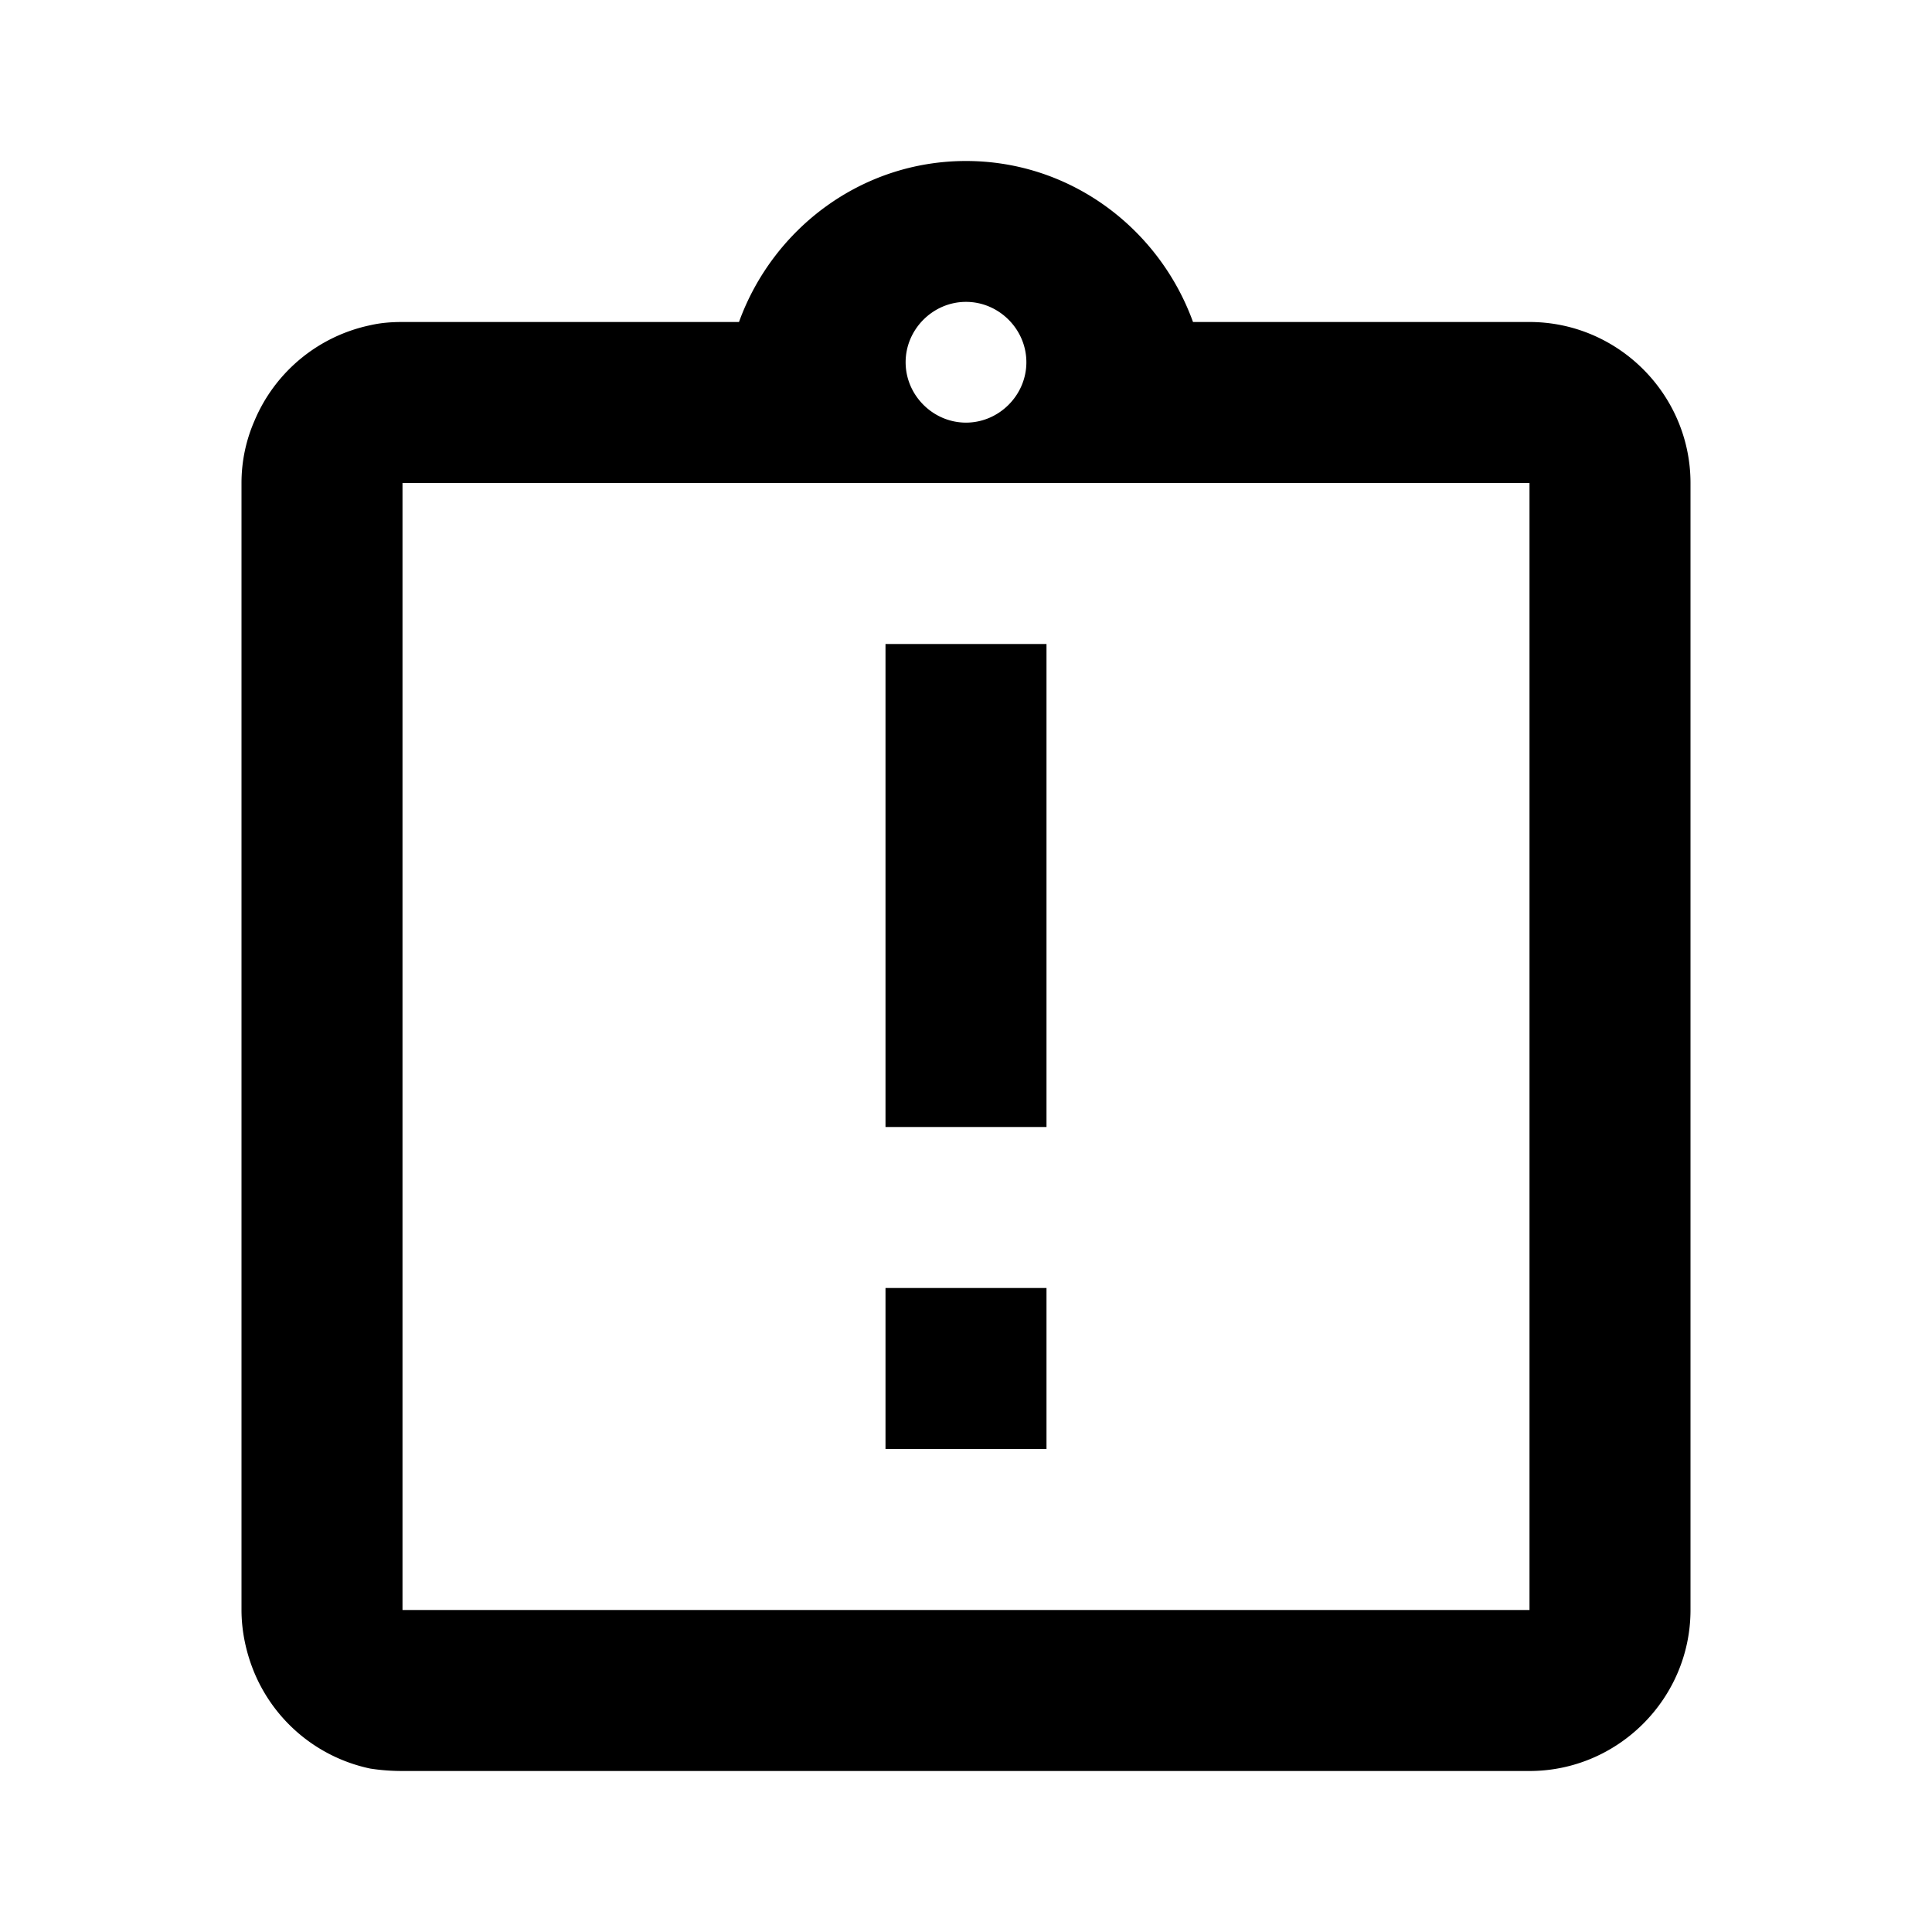 <svg width="24" height="24" viewBox="0 0 24 24" xmlns="http://www.w3.org/2000/svg"><path fill-rule="evenodd" clip-rule="evenodd" d="M14.82 4H19c1.1 0 2 .9 2 2v14c0 1.1-.9 2-2 2H5c-.14 0-.27-.01-.4-.03a2.01 2.01 0 0 1-1.44-1.19c-.1-.24-.16-.51-.16-.78V6c0-.28.06-.54.16-.77A2.008 2.008 0 0 1 4.6 4.04c.13-.03.26-.04.4-.04h4.18C9.6 2.84 10.7 2 12 2s2.4.84 2.82 2M11 14V8h2v6zm0 4v-2h2v2zm1-14.25c.41 0 .75.34.75.75s-.34.75-.75.75-.75-.34-.75-.75.34-.75.75-.75M5 20h14V6H5z"/></svg>
